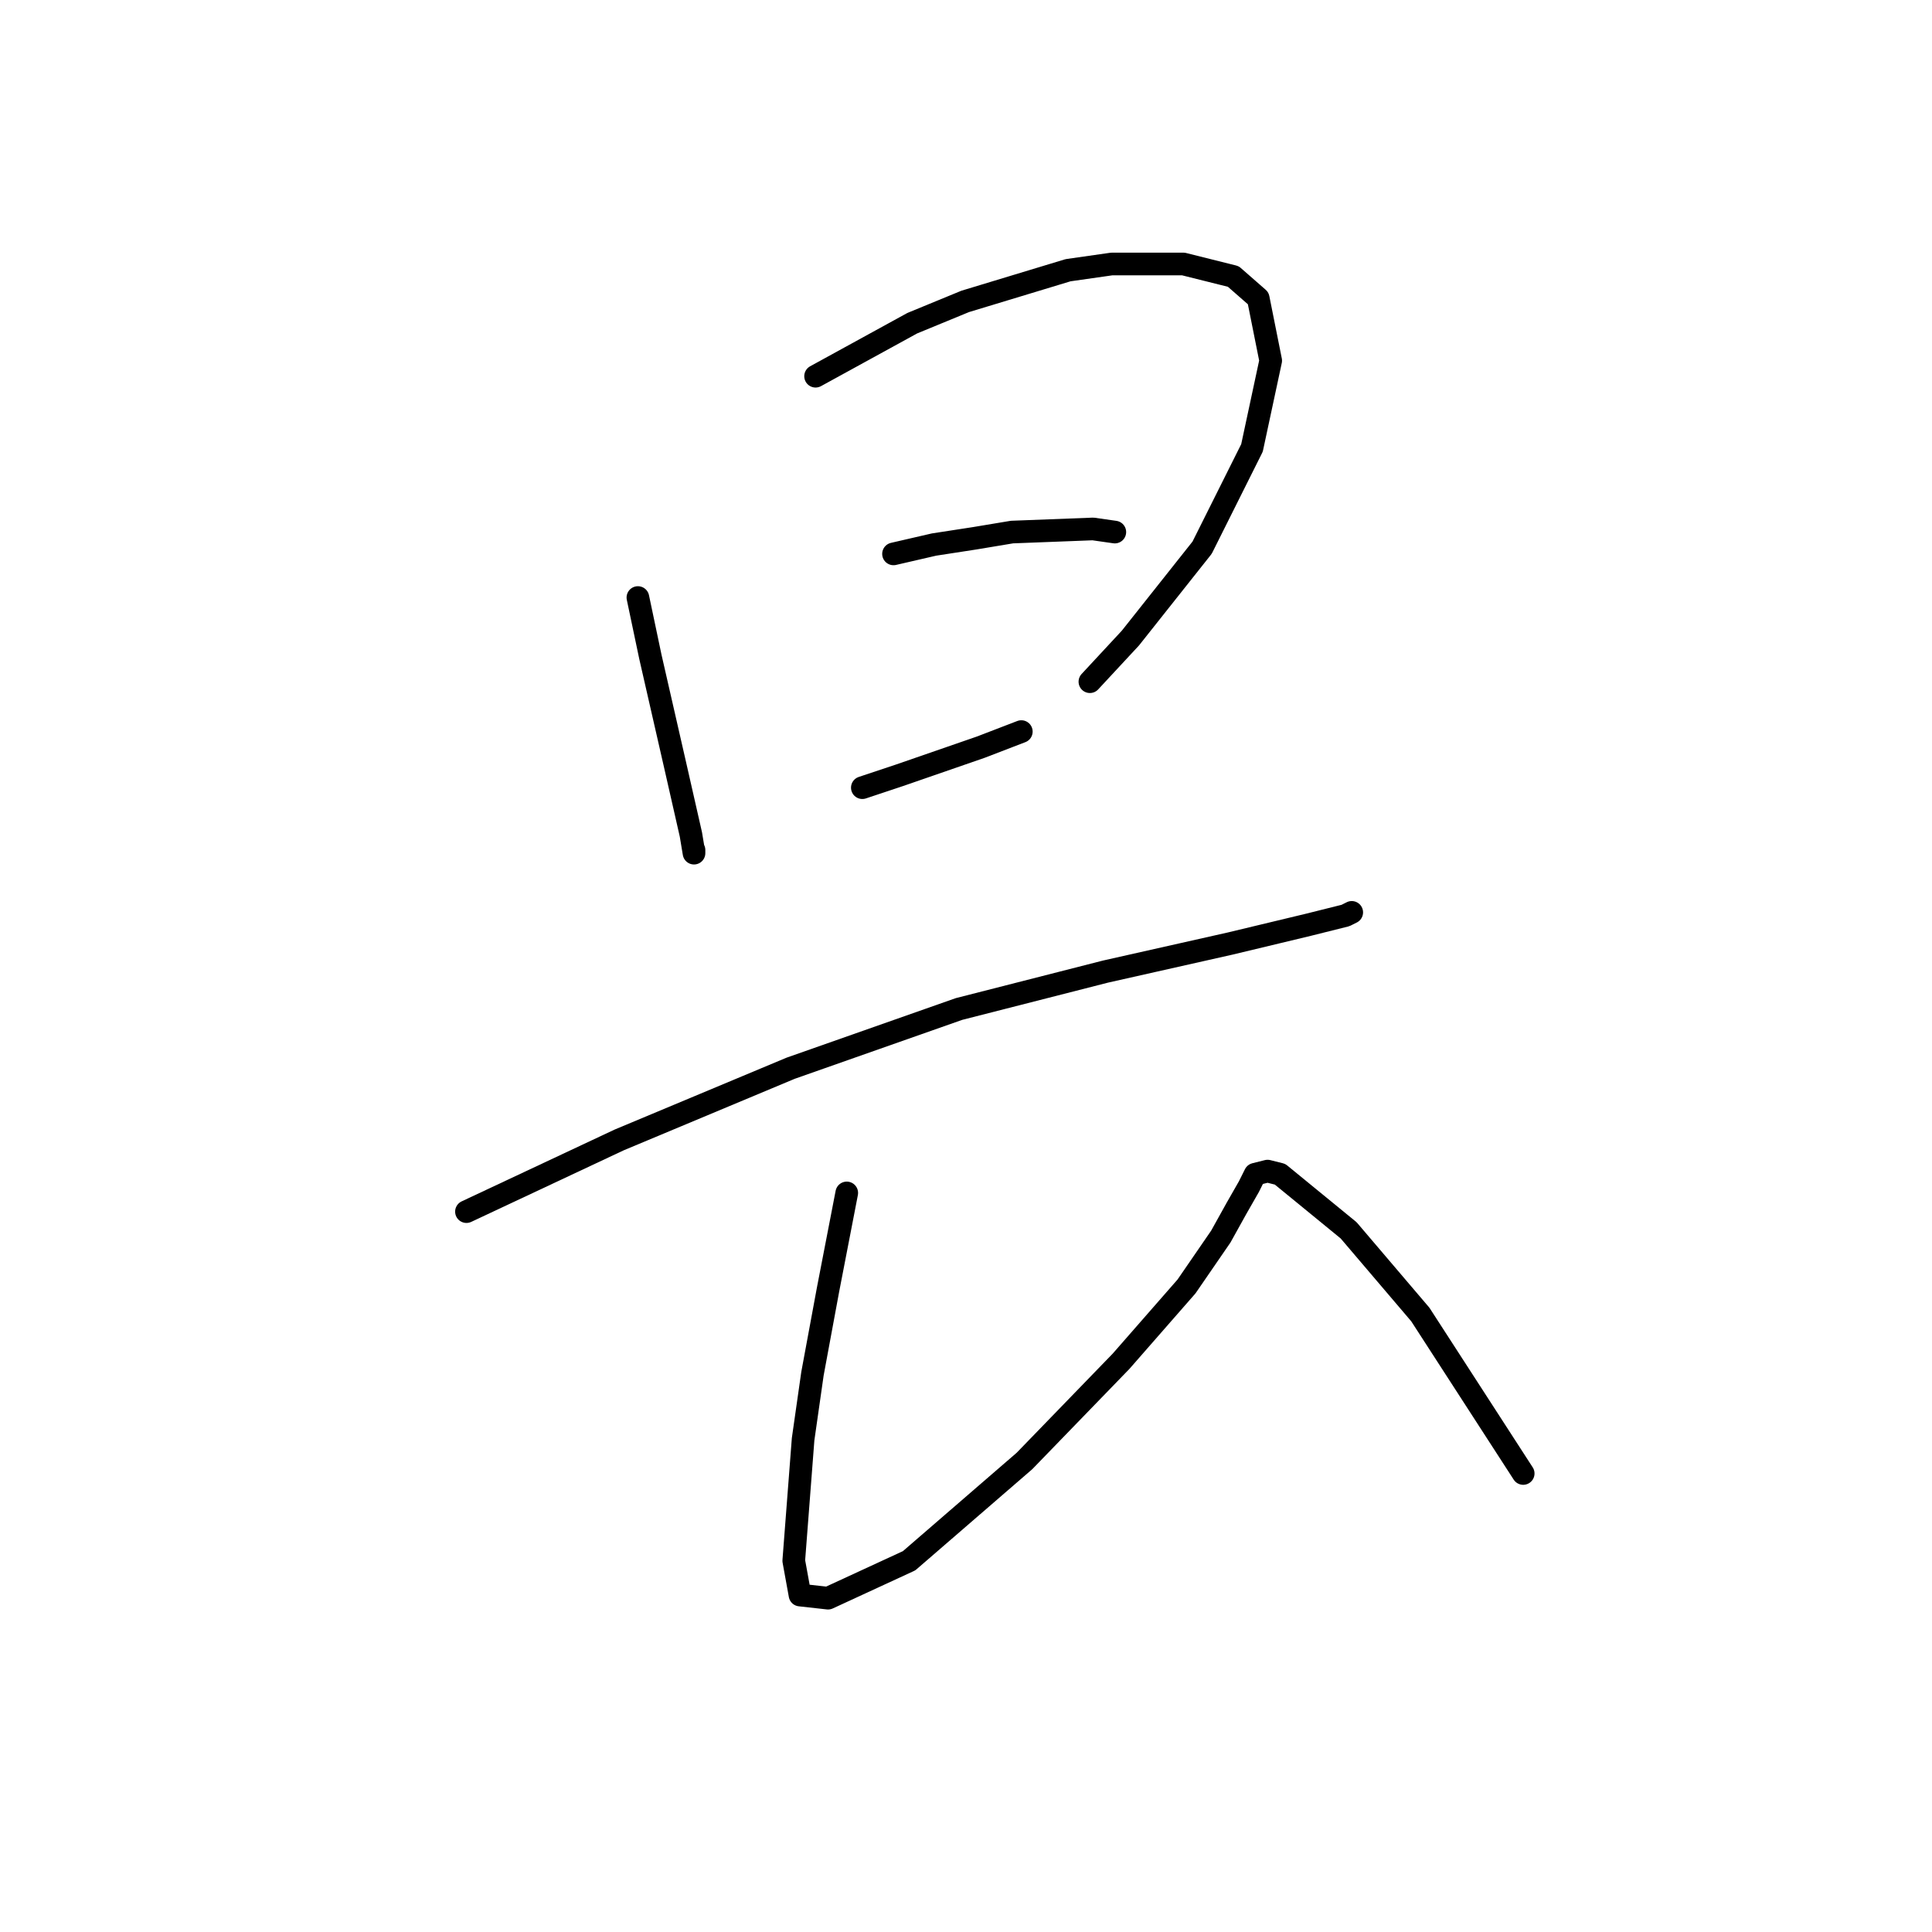 <?xml version="1.0" standalone="no"?>
    <svg width="256" height="256" xmlns="http://www.w3.org/2000/svg" version="1.1">
    <polyline stroke="black" stroke-width="3" stroke-linecap="round" fill="transparent" stroke-linejoin="round" points="84.525 79.176 86.177 87.024 89.481 101.481 91.546 110.568 91.959 113.047 91.959 112.633 91.959 112.633 " />
        <polyline stroke="black" stroke-width="3" stroke-linecap="round" fill="transparent" stroke-linejoin="round" points="108.068 49.85 120.873 42.828 127.895 39.937 141.525 35.806 147.308 34.98 156.808 34.98 163.417 36.632 166.722 39.524 168.374 47.785 165.895 59.35 159.287 72.568 149.786 84.546 144.417 90.329 144.417 90.329 " />
        <polyline stroke="black" stroke-width="3" stroke-linecap="round" fill="transparent" stroke-linejoin="round" points="118.395 73.394 123.764 72.155 129.134 71.328 134.091 70.502 144.83 70.089 147.721 70.502 147.721 70.502 " />
        <polyline stroke="black" stroke-width="3" stroke-linecap="round" fill="transparent" stroke-linejoin="round" points="114.264 104.372 119.221 102.72 129.96 99.003 135.33 96.938 135.33 96.938 " />
        <polyline stroke="black" stroke-width="3" stroke-linecap="round" fill="transparent" stroke-linejoin="round" points="61.807 160.547 82.046 151.047 104.764 141.547 127.069 133.699 146.482 128.742 163.004 125.025 173.33 122.547 178.287 121.308 179.113 120.894 179.113 120.894 " />
        <polyline stroke="black" stroke-width="3" stroke-linecap="round" fill="transparent" stroke-linejoin="round" points="112.199 158.069 109.721 170.874 107.655 182.026 106.416 190.7 105.177 206.809 106.003 211.352 109.721 211.766 120.46 206.809 135.743 193.591 148.547 180.374 157.221 170.46 161.765 163.852 163.83 160.134 165.482 157.243 166.308 155.591 167.961 155.178 169.613 155.591 178.7 163.026 188.2 174.178 201.831 195.244 201.831 195.244 " />
        </svg>